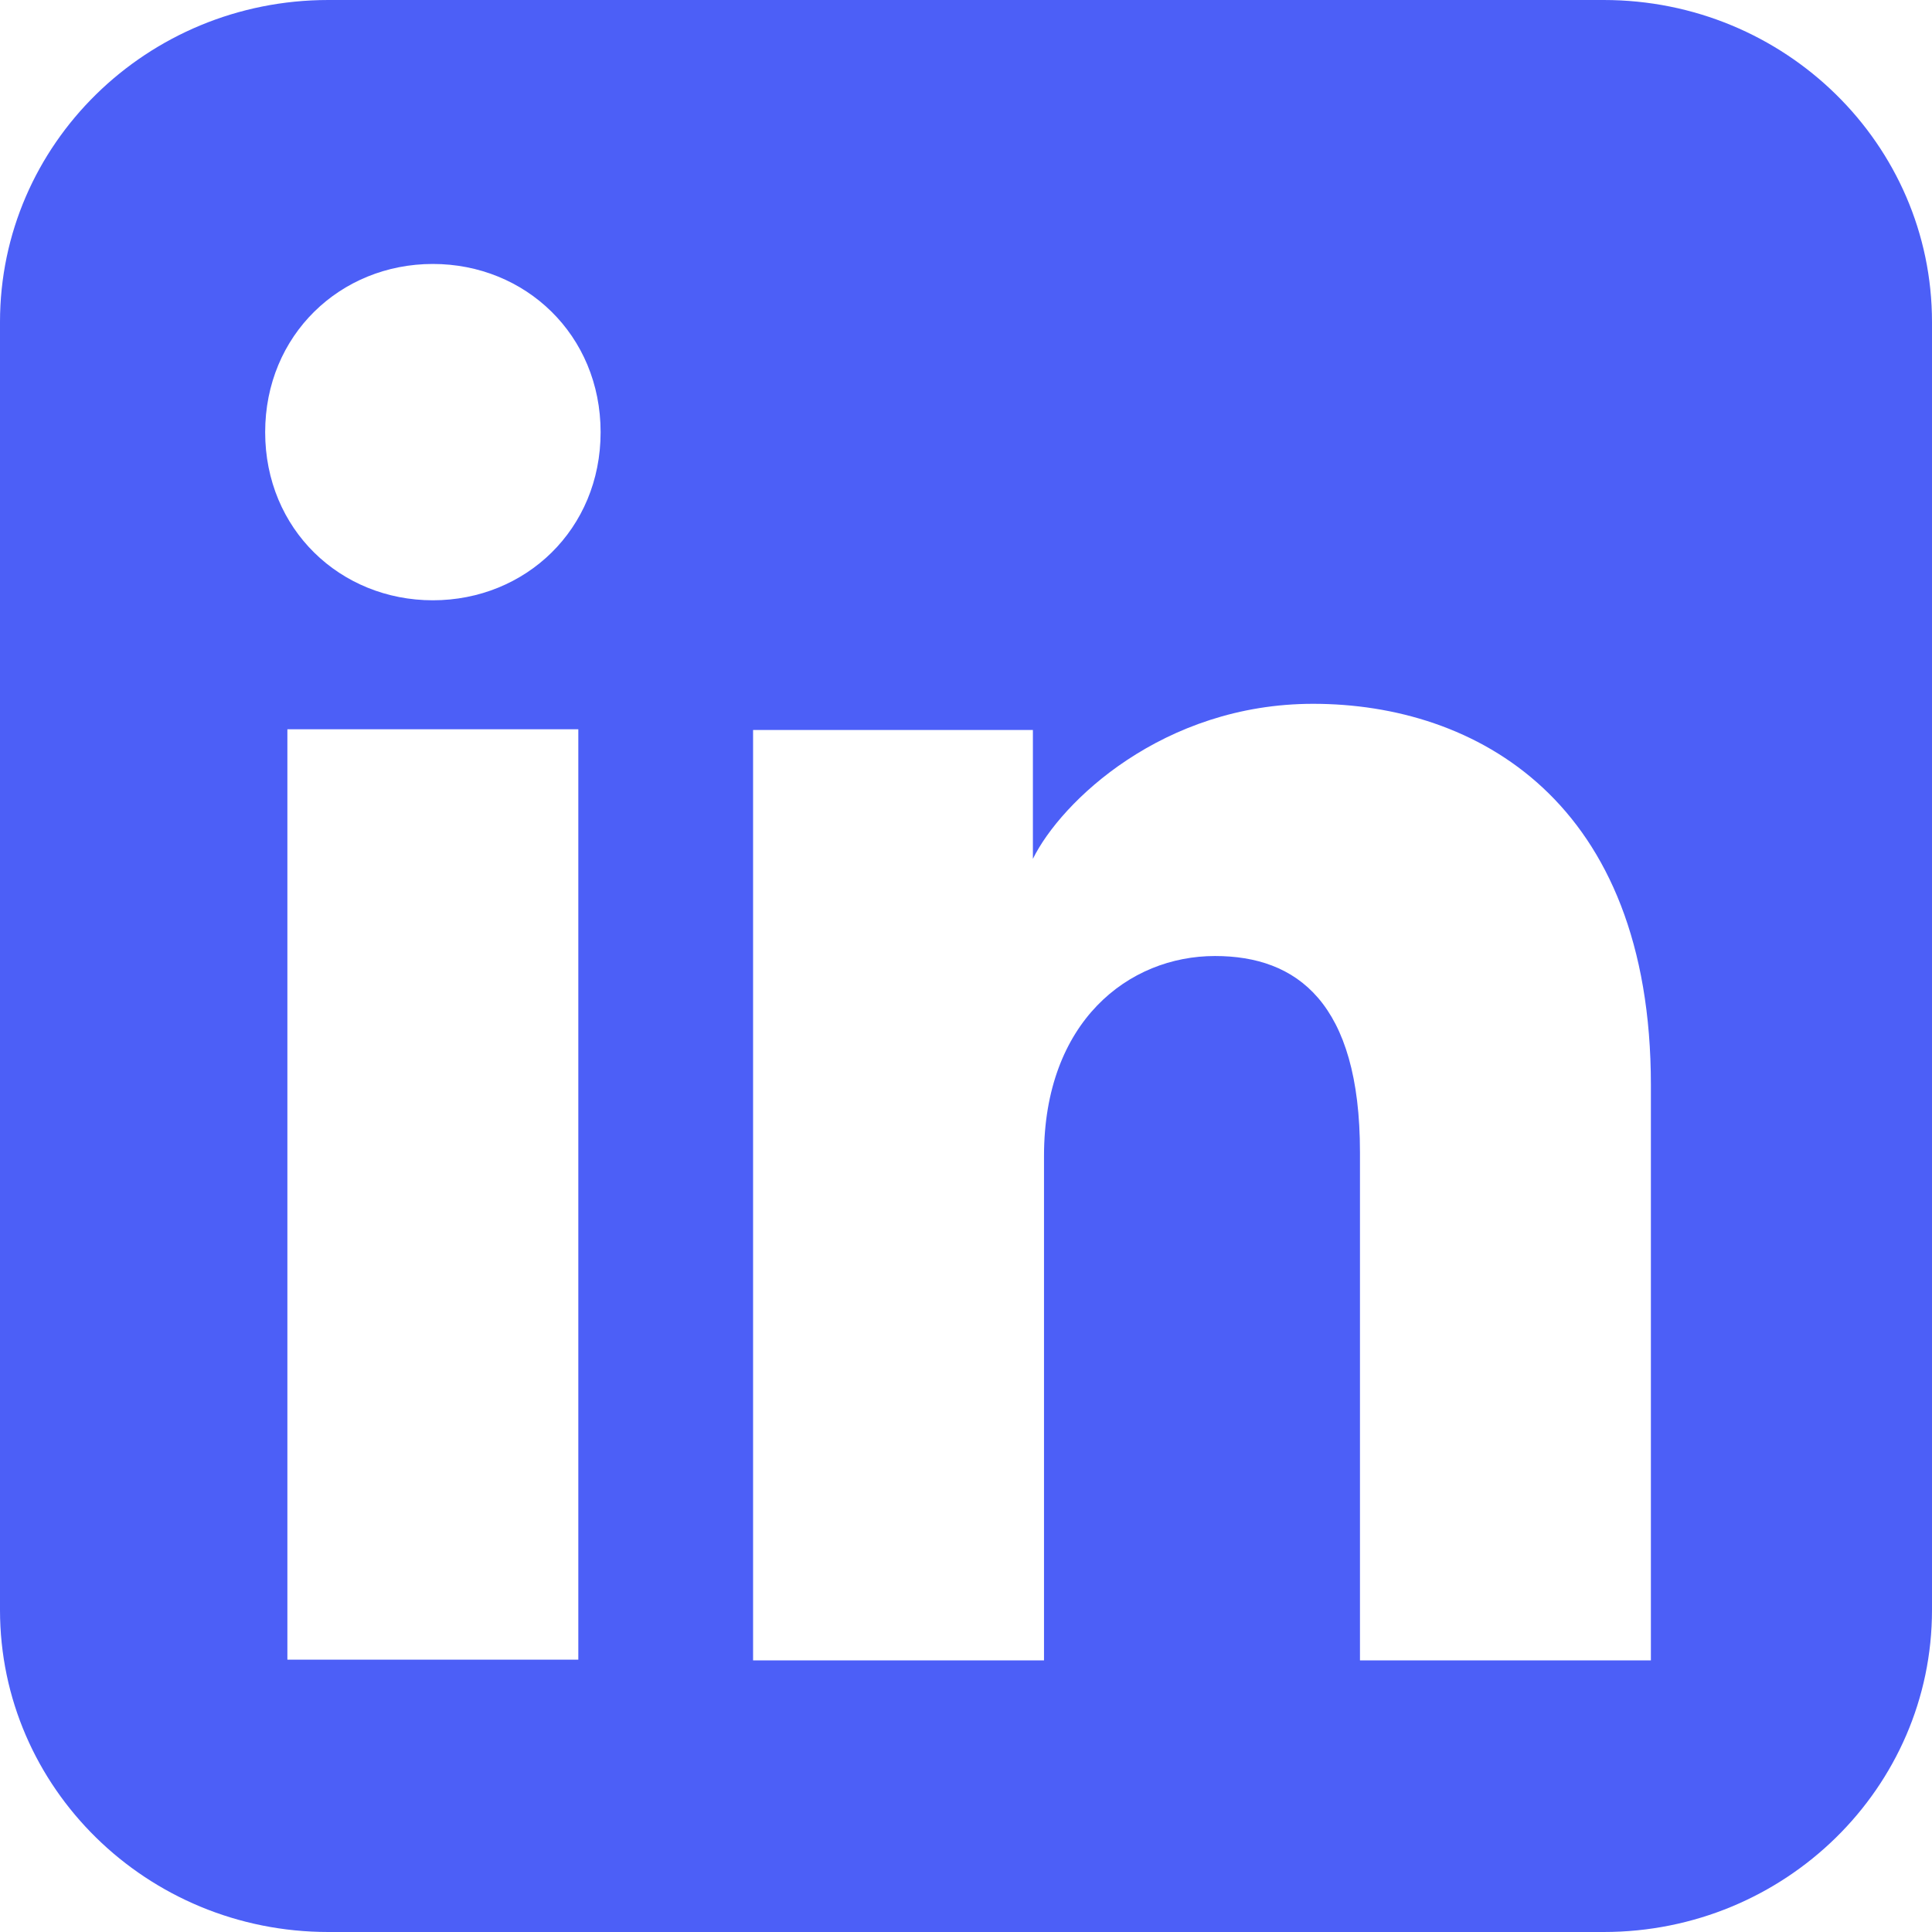<svg width="24" height="24" viewBox="0 0 24 24" fill="none" xmlns="http://www.w3.org/2000/svg">
<path fill-rule="evenodd" clip-rule="evenodd" d="M4.078 0C1.826 0 0 1.791 0 4V20C0 22.209 1.826 24 4.078 24H19.922C22.174 24 24 22.209 24 20V4C24 1.791 22.174 0 19.922 0H4.078ZM3.294 5.369C3.294 6.576 4.227 7.457 5.377 7.457C6.528 7.457 7.461 6.576 7.461 5.369C7.461 4.162 6.528 3.279 5.377 3.279C4.227 3.279 3.294 4.162 3.294 5.369ZM16.894 20.626H20.508V13.478C20.508 9.947 18.329 8.743 16.312 8.743C14.447 8.743 13.181 9.958 12.831 10.669V9.068H9.355V20.626H12.969V14.36C12.969 12.689 14.021 11.876 15.093 11.876C16.107 11.876 16.894 12.451 16.894 14.313V20.626ZM7.184 9.059V20.617H3.57V9.059H7.184Z" fill="#4C5FF7"/>
</svg>
